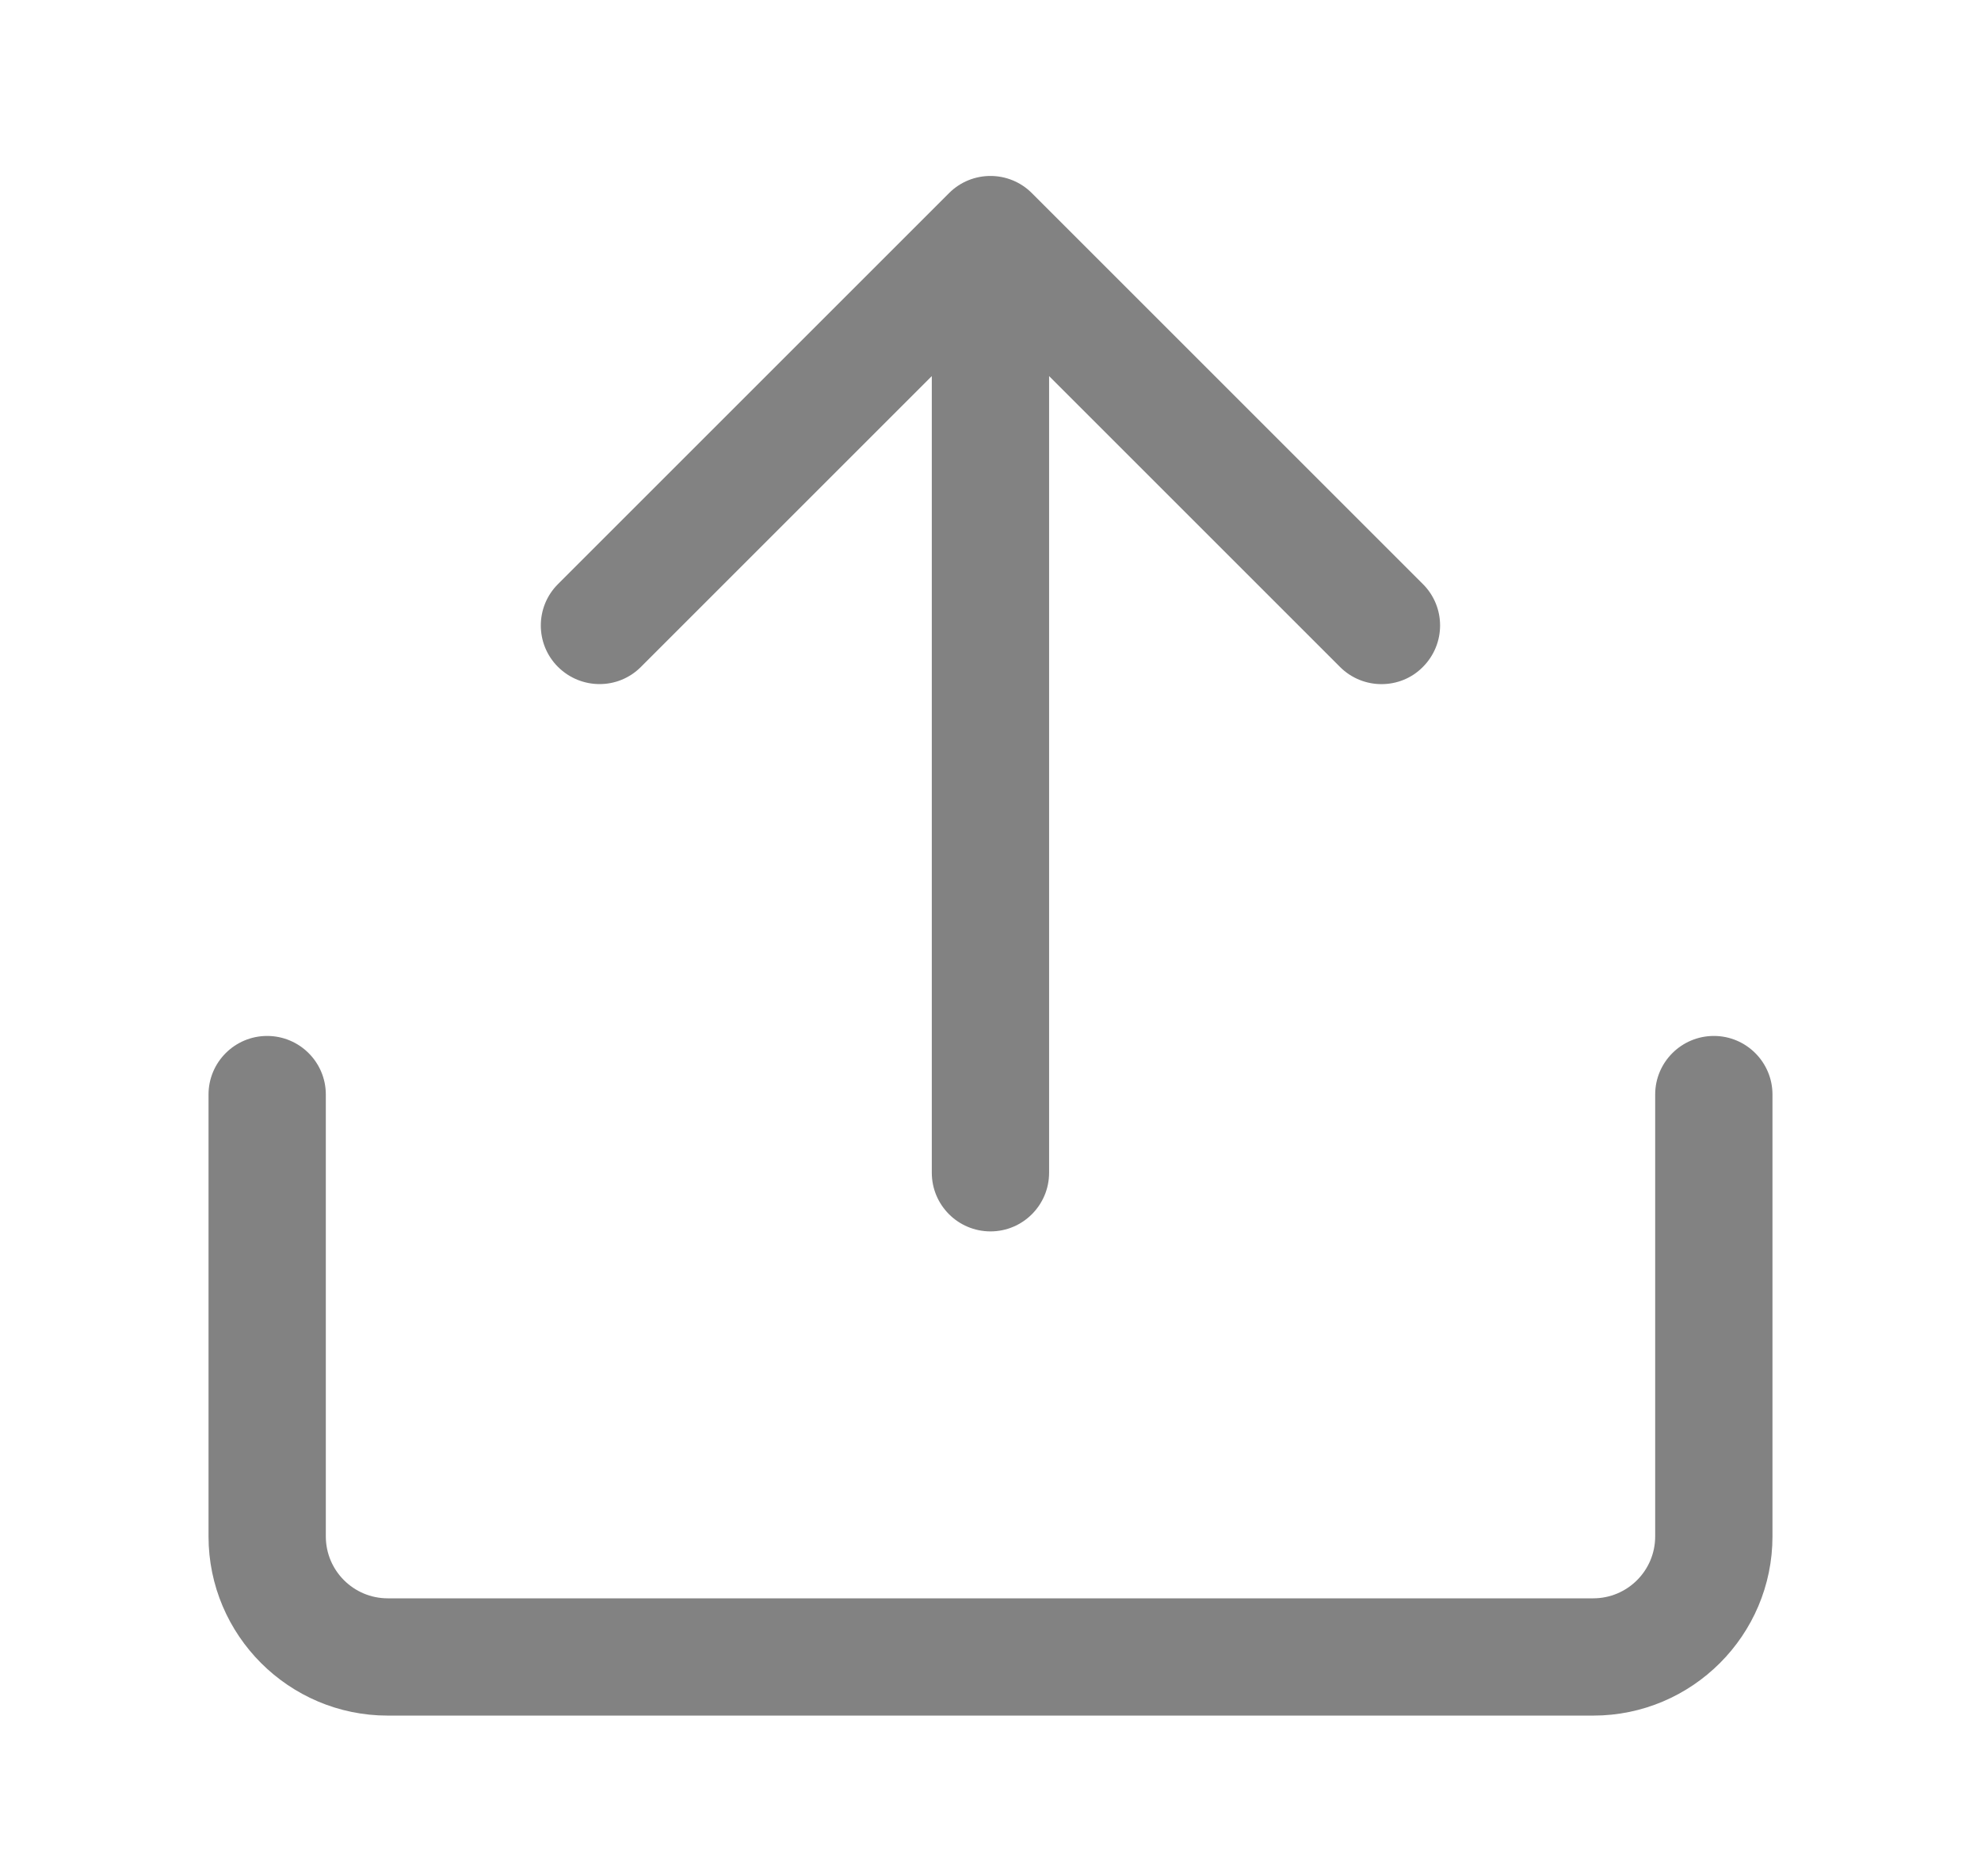 <svg width="19" height="18" viewBox="0 0 19 18" fill="none" xmlns="http://www.w3.org/2000/svg">
<path d="M13.647 5.603L9.897 1.853C9.678 1.633 9.321 1.633 9.102 1.853L5.352 5.603C5.132 5.822 5.132 6.179 5.352 6.398C5.573 6.617 5.928 6.618 6.147 6.398L8.937 3.608V11.25C8.937 11.561 9.189 11.813 9.5 11.813C9.81 11.813 10.062 11.561 10.062 11.25V3.608L12.852 6.398C12.962 6.508 13.106 6.563 13.25 6.563C13.394 6.563 13.538 6.509 13.647 6.398C13.867 6.178 13.867 5.822 13.647 5.603Z" fill="#828282"/>
<path d="M15.281 16.458H3.719C2.771 16.458 2 15.687 2 14.739V10.5C2 10.19 2.252 9.938 2.562 9.938C2.873 9.938 3.125 10.19 3.125 10.5V14.739C3.125 15.067 3.391 15.333 3.719 15.333H15.281C15.609 15.333 15.875 15.067 15.875 14.739V10.5C15.875 10.19 16.127 9.938 16.438 9.938C16.748 9.938 17 10.19 17 10.5V14.739C17 15.687 16.229 16.458 15.281 16.458Z" fill="#828282"/>
</svg>
